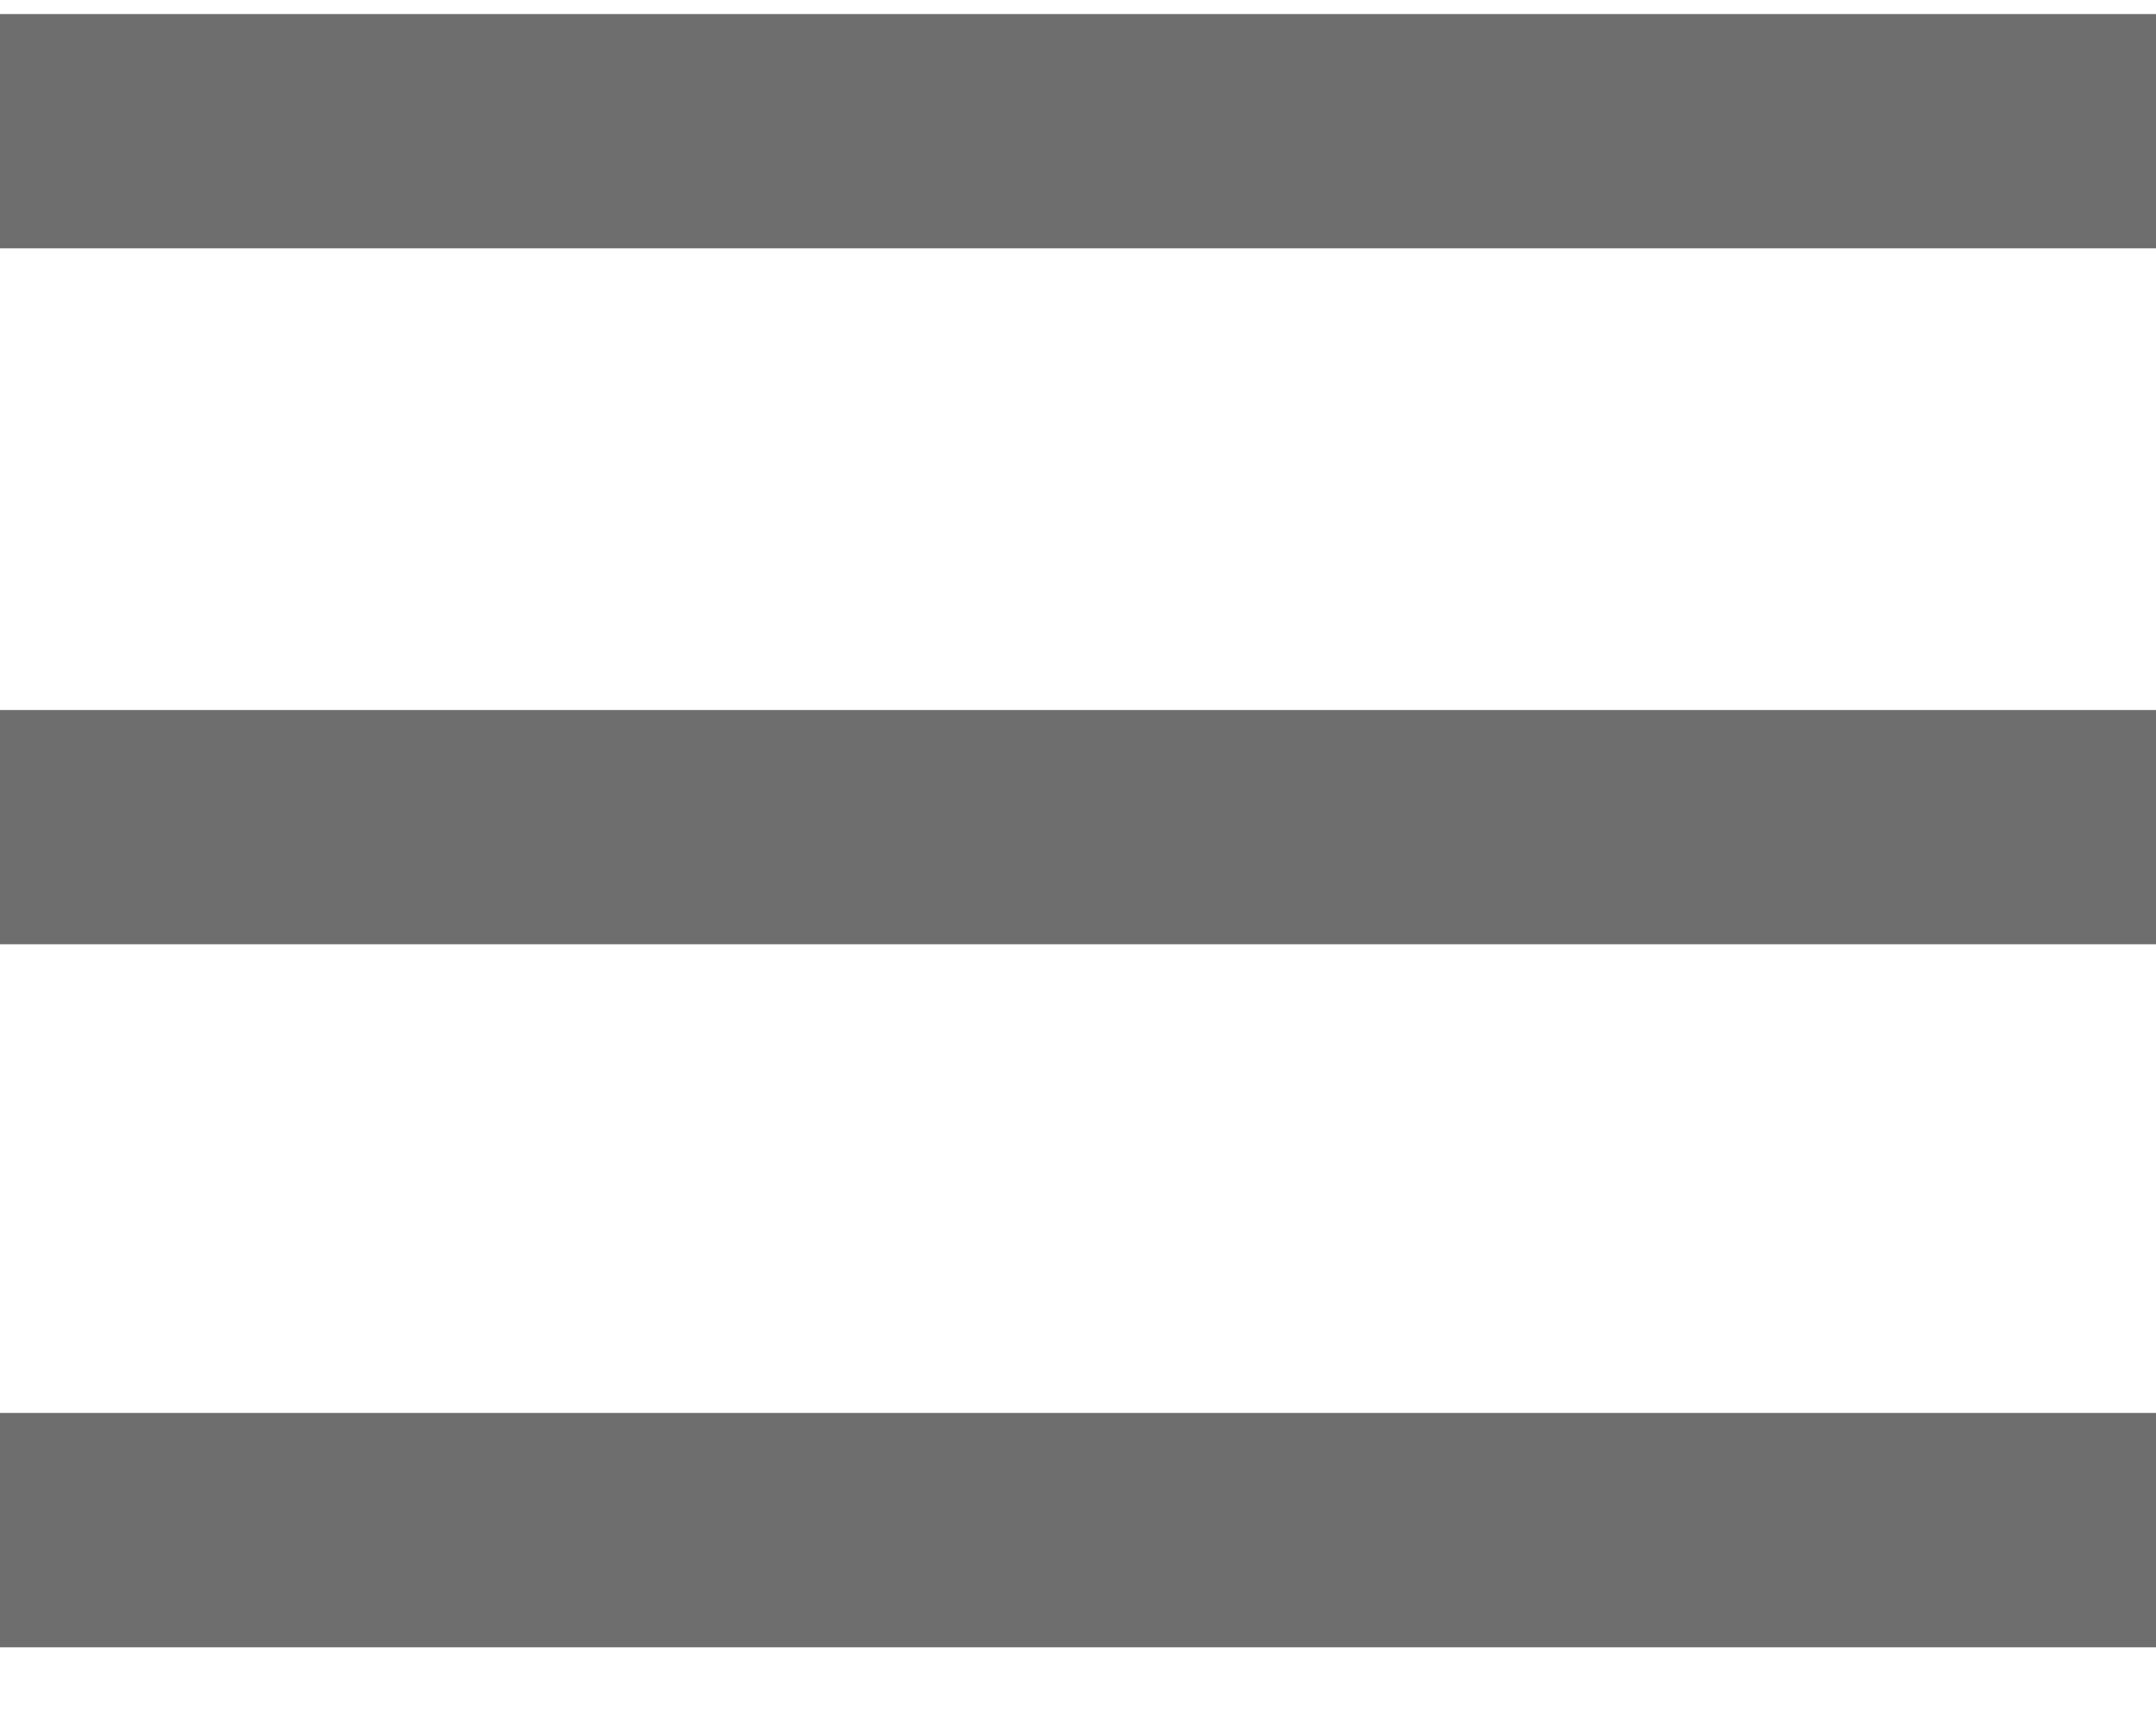 <svg width="25" height="20" viewBox="0 0 25 20" fill="none" xmlns="http://www.w3.org/2000/svg">
<path d="M0 0.163V2.879H25V0.163H0ZM0 8.232V10.948H25V8.232H0ZM0 16.382V19.099H25V16.382H0Z" fill="#6F6E6E"/>
</svg>
